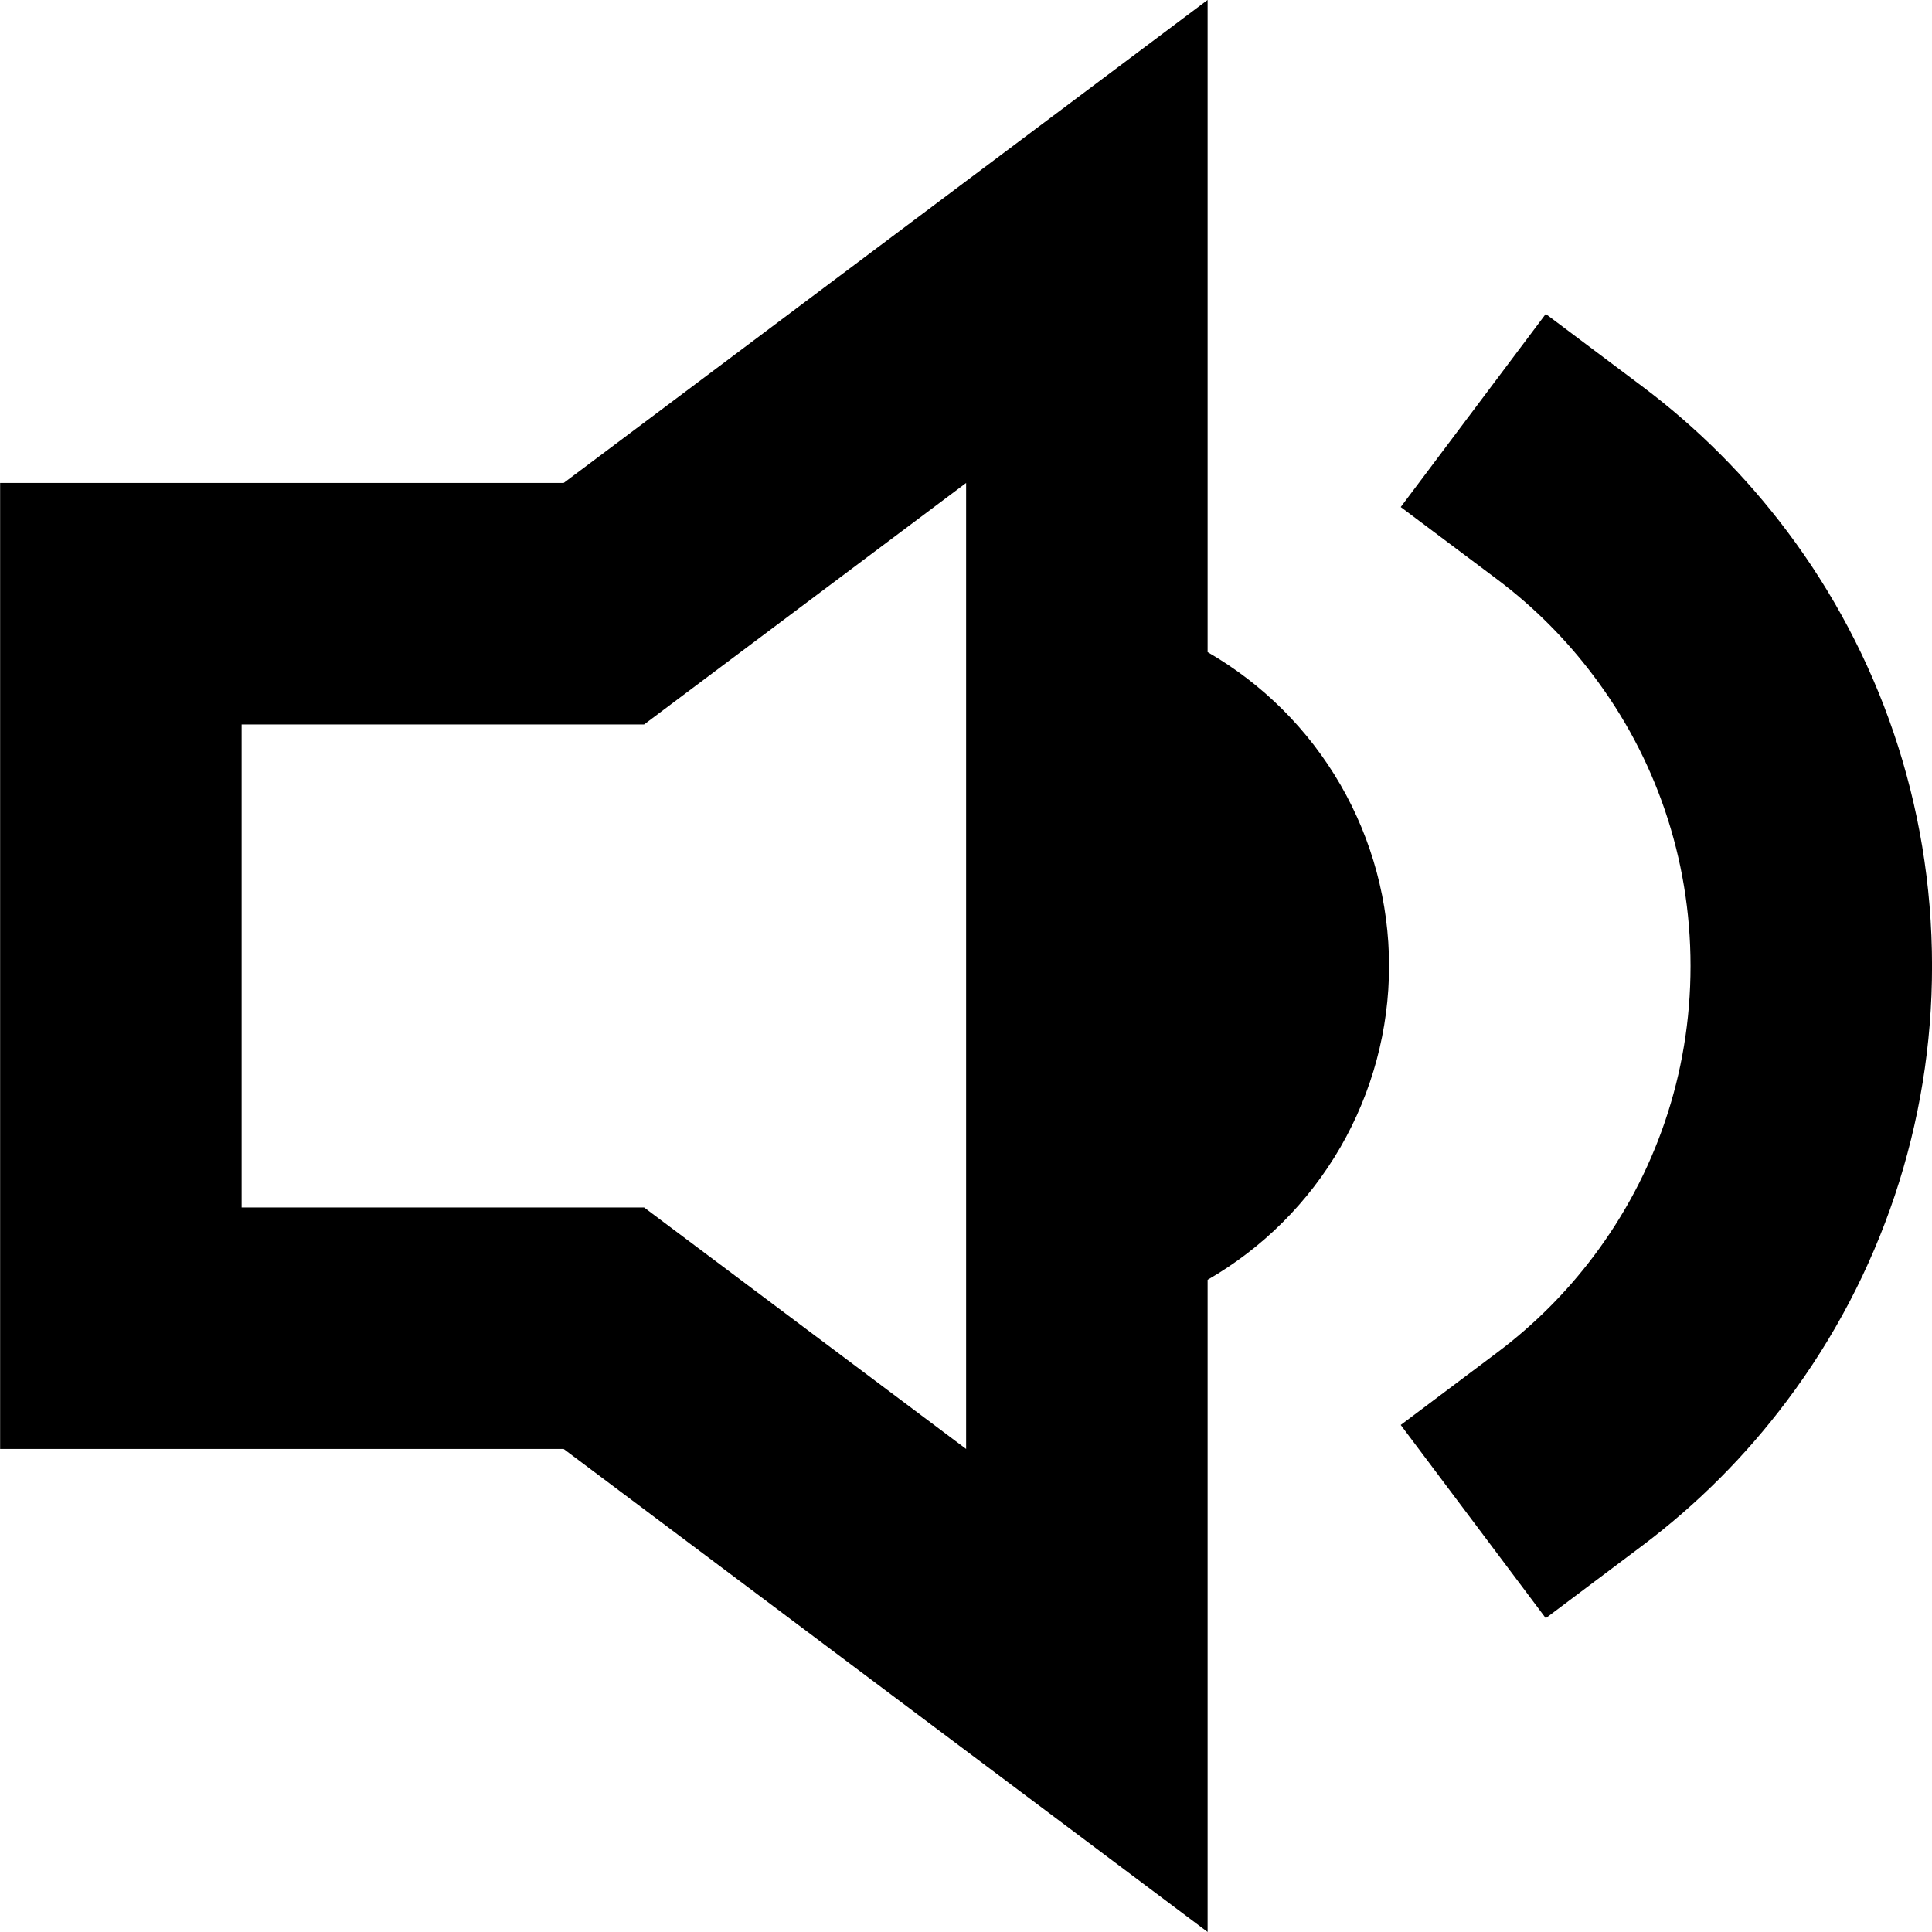 <svg width="48" height="48" viewBox="0 0 48 48" fill="none" xmlns="http://www.w3.org/2000/svg">
<g clip-path="url(#clip0_1395_21952)">
<path d="M30.003 -0.001V16.202C31.373 16.991 32.511 18.127 33.303 19.496C34.094 20.865 34.511 22.418 34.511 23.999C34.511 25.58 34.094 27.133 33.303 28.502C32.511 29.871 31.373 31.007 30.003 31.796V47.999L14.004 35.999H0.003V11.999H14.004L30.003 -0.001ZM24.003 11.999L16.002 17.999H6.003V29.999H16.002L24.003 35.999V11.999Z" fill="black"/>
<path d="M40.801 9.6L38.404 7.8L34.801 12.597L37.201 14.397C38.111 15.081 38.919 15.891 39.601 16.803C41.11 18.807 42.001 21.294 42.001 24C42.001 26.706 41.11 29.19 39.601 31.2C38.919 32.109 38.11 32.918 37.201 33.6L34.801 35.403L38.404 40.203L40.804 38.4C42.166 37.376 43.376 36.164 44.398 34.8C46.739 31.686 48.004 27.895 48.001 24C48.001 19.95 46.66 16.206 44.401 13.2C43.377 11.835 42.165 10.623 40.801 9.6Z" fill="black"/>
</g>
<defs>
<clipPath id="clip0_1395_21952">
<rect width="48" height="48" fill="white"/>
</clipPath>
</defs>
</svg>
